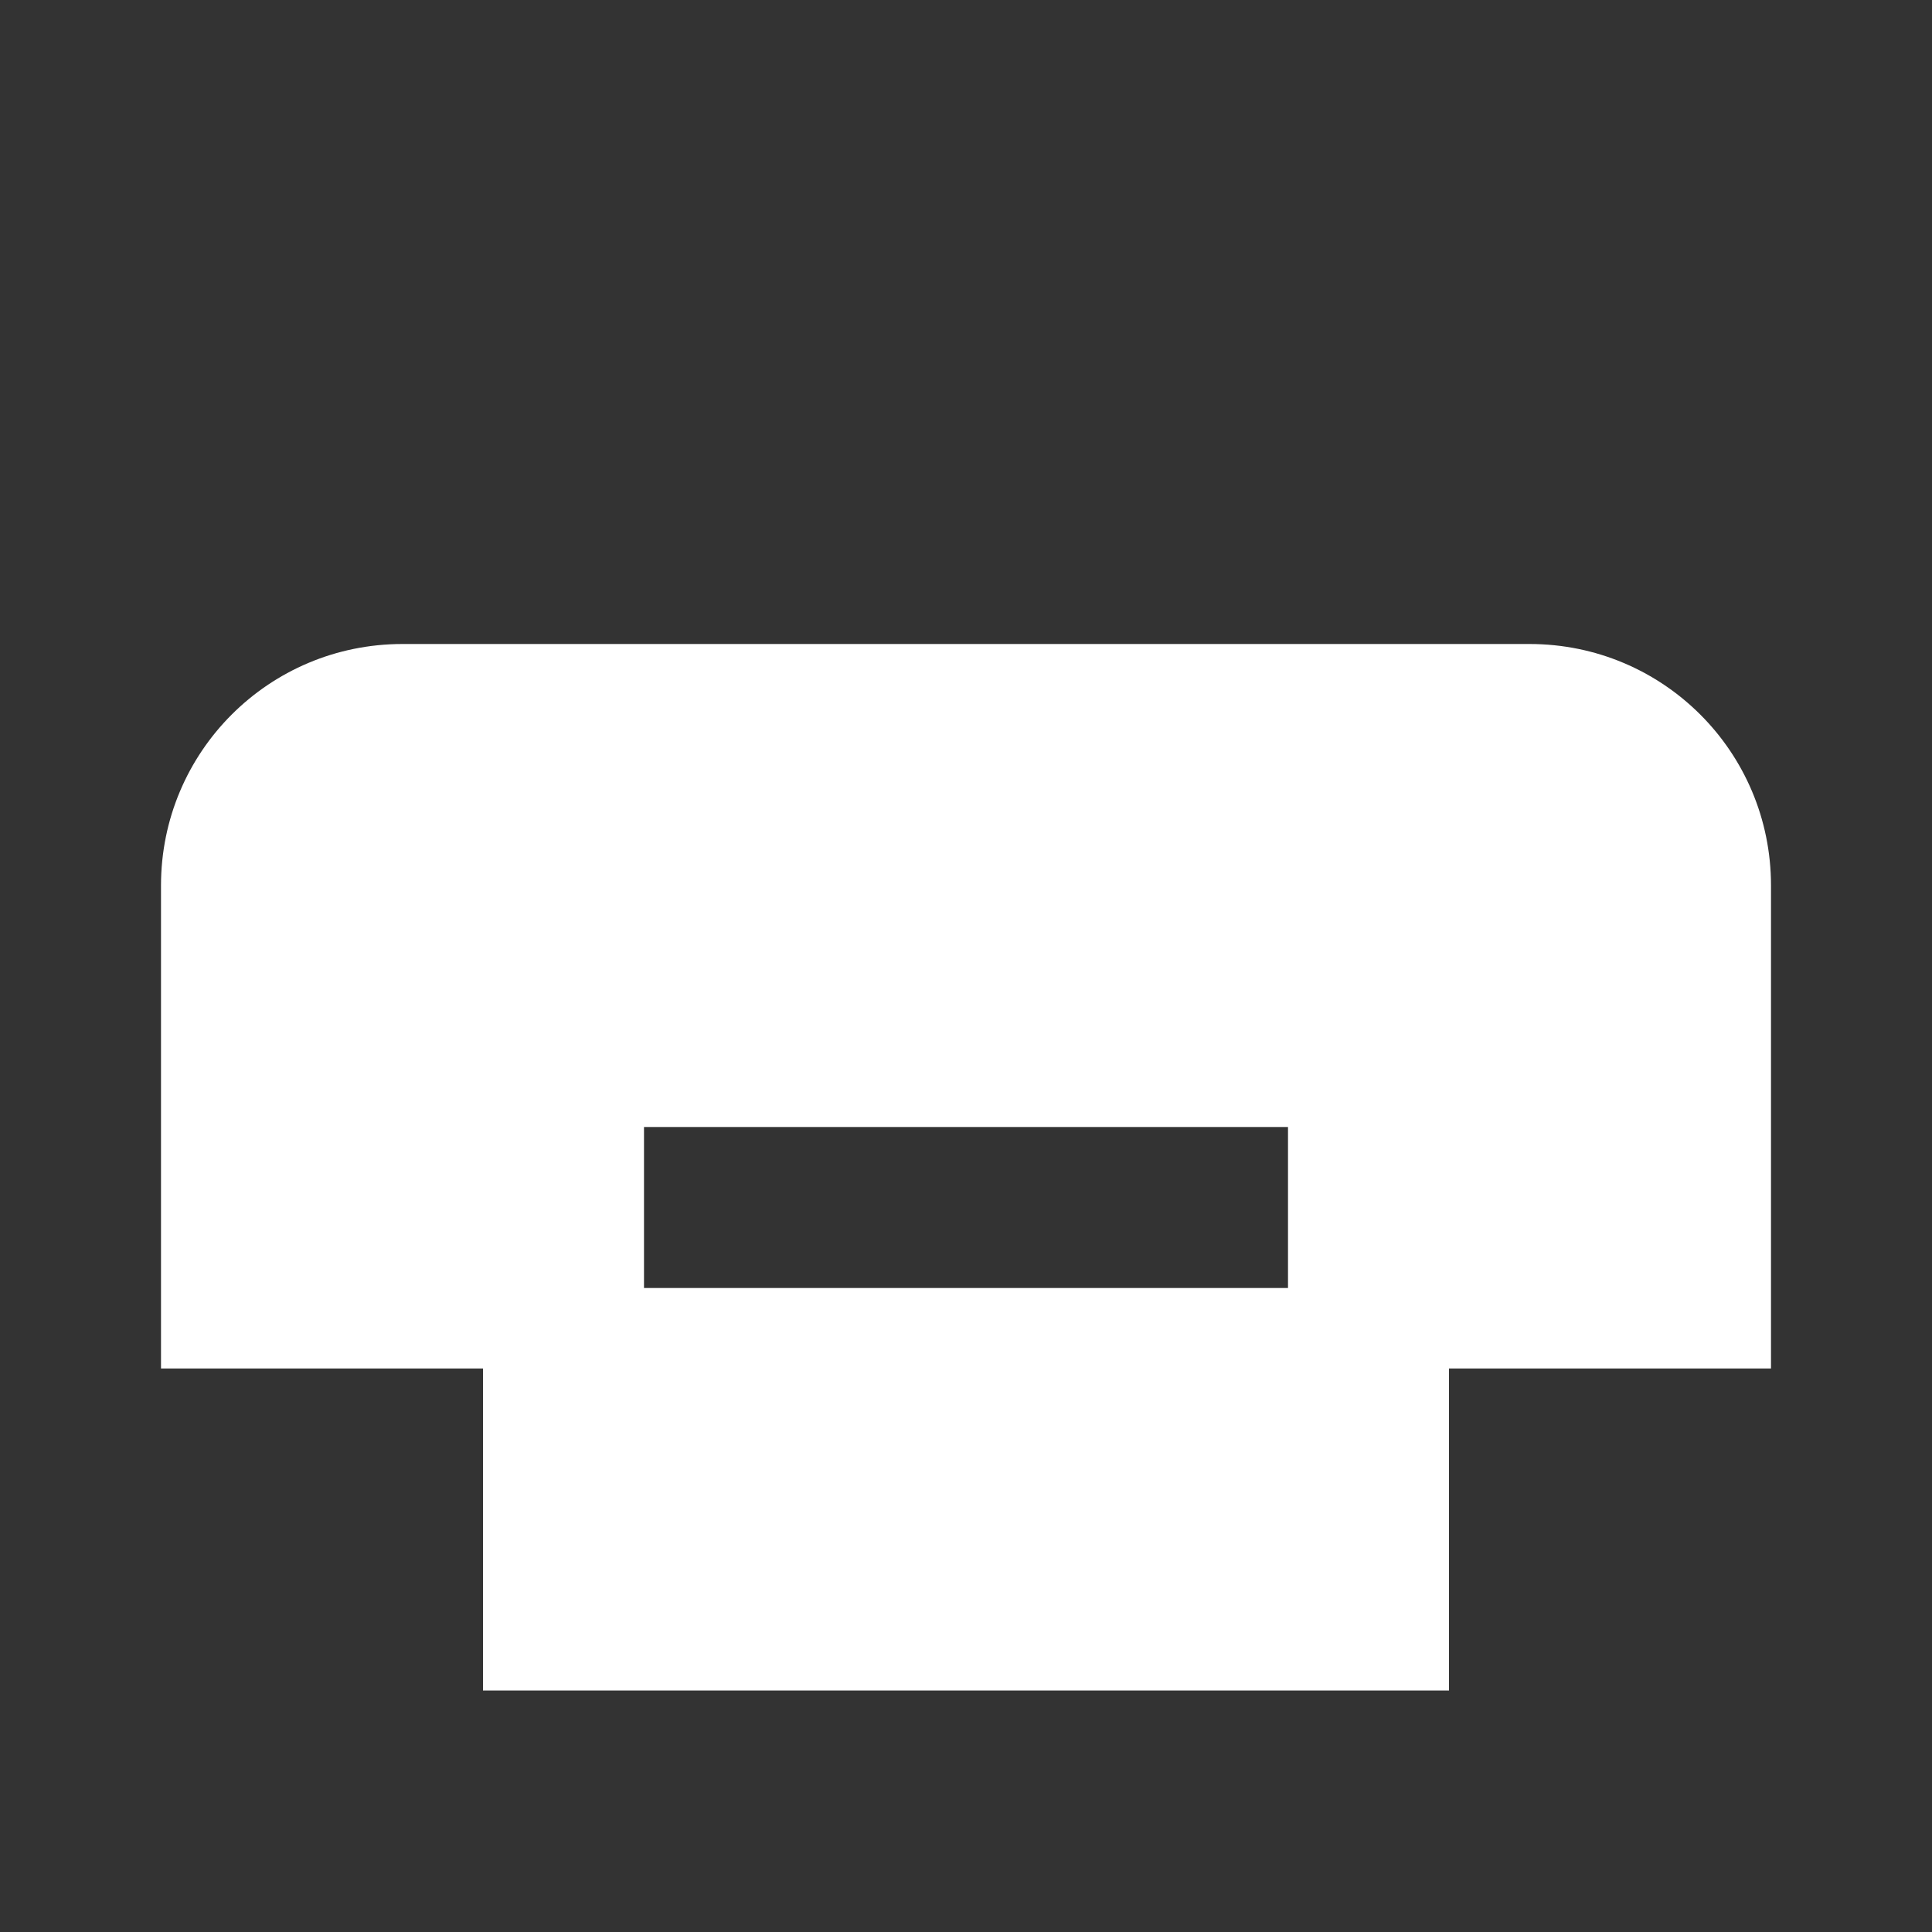 <svg xmlns="http://www.w3.org/2000/svg" viewBox="0 0 24 24" fill="#FFFFFF" width="24" height="24">
  <rect x="0" y="0" width="24" height="24" fill="#333333" stroke="none"/>
  <path d="M19 8H5c-1.66 0-3 1.34-3 3v6h4v4h12v-4h4v-6c0-1.66-1.34-3-3-3zm-3 8H8v-2h8v2z" />
</svg>
